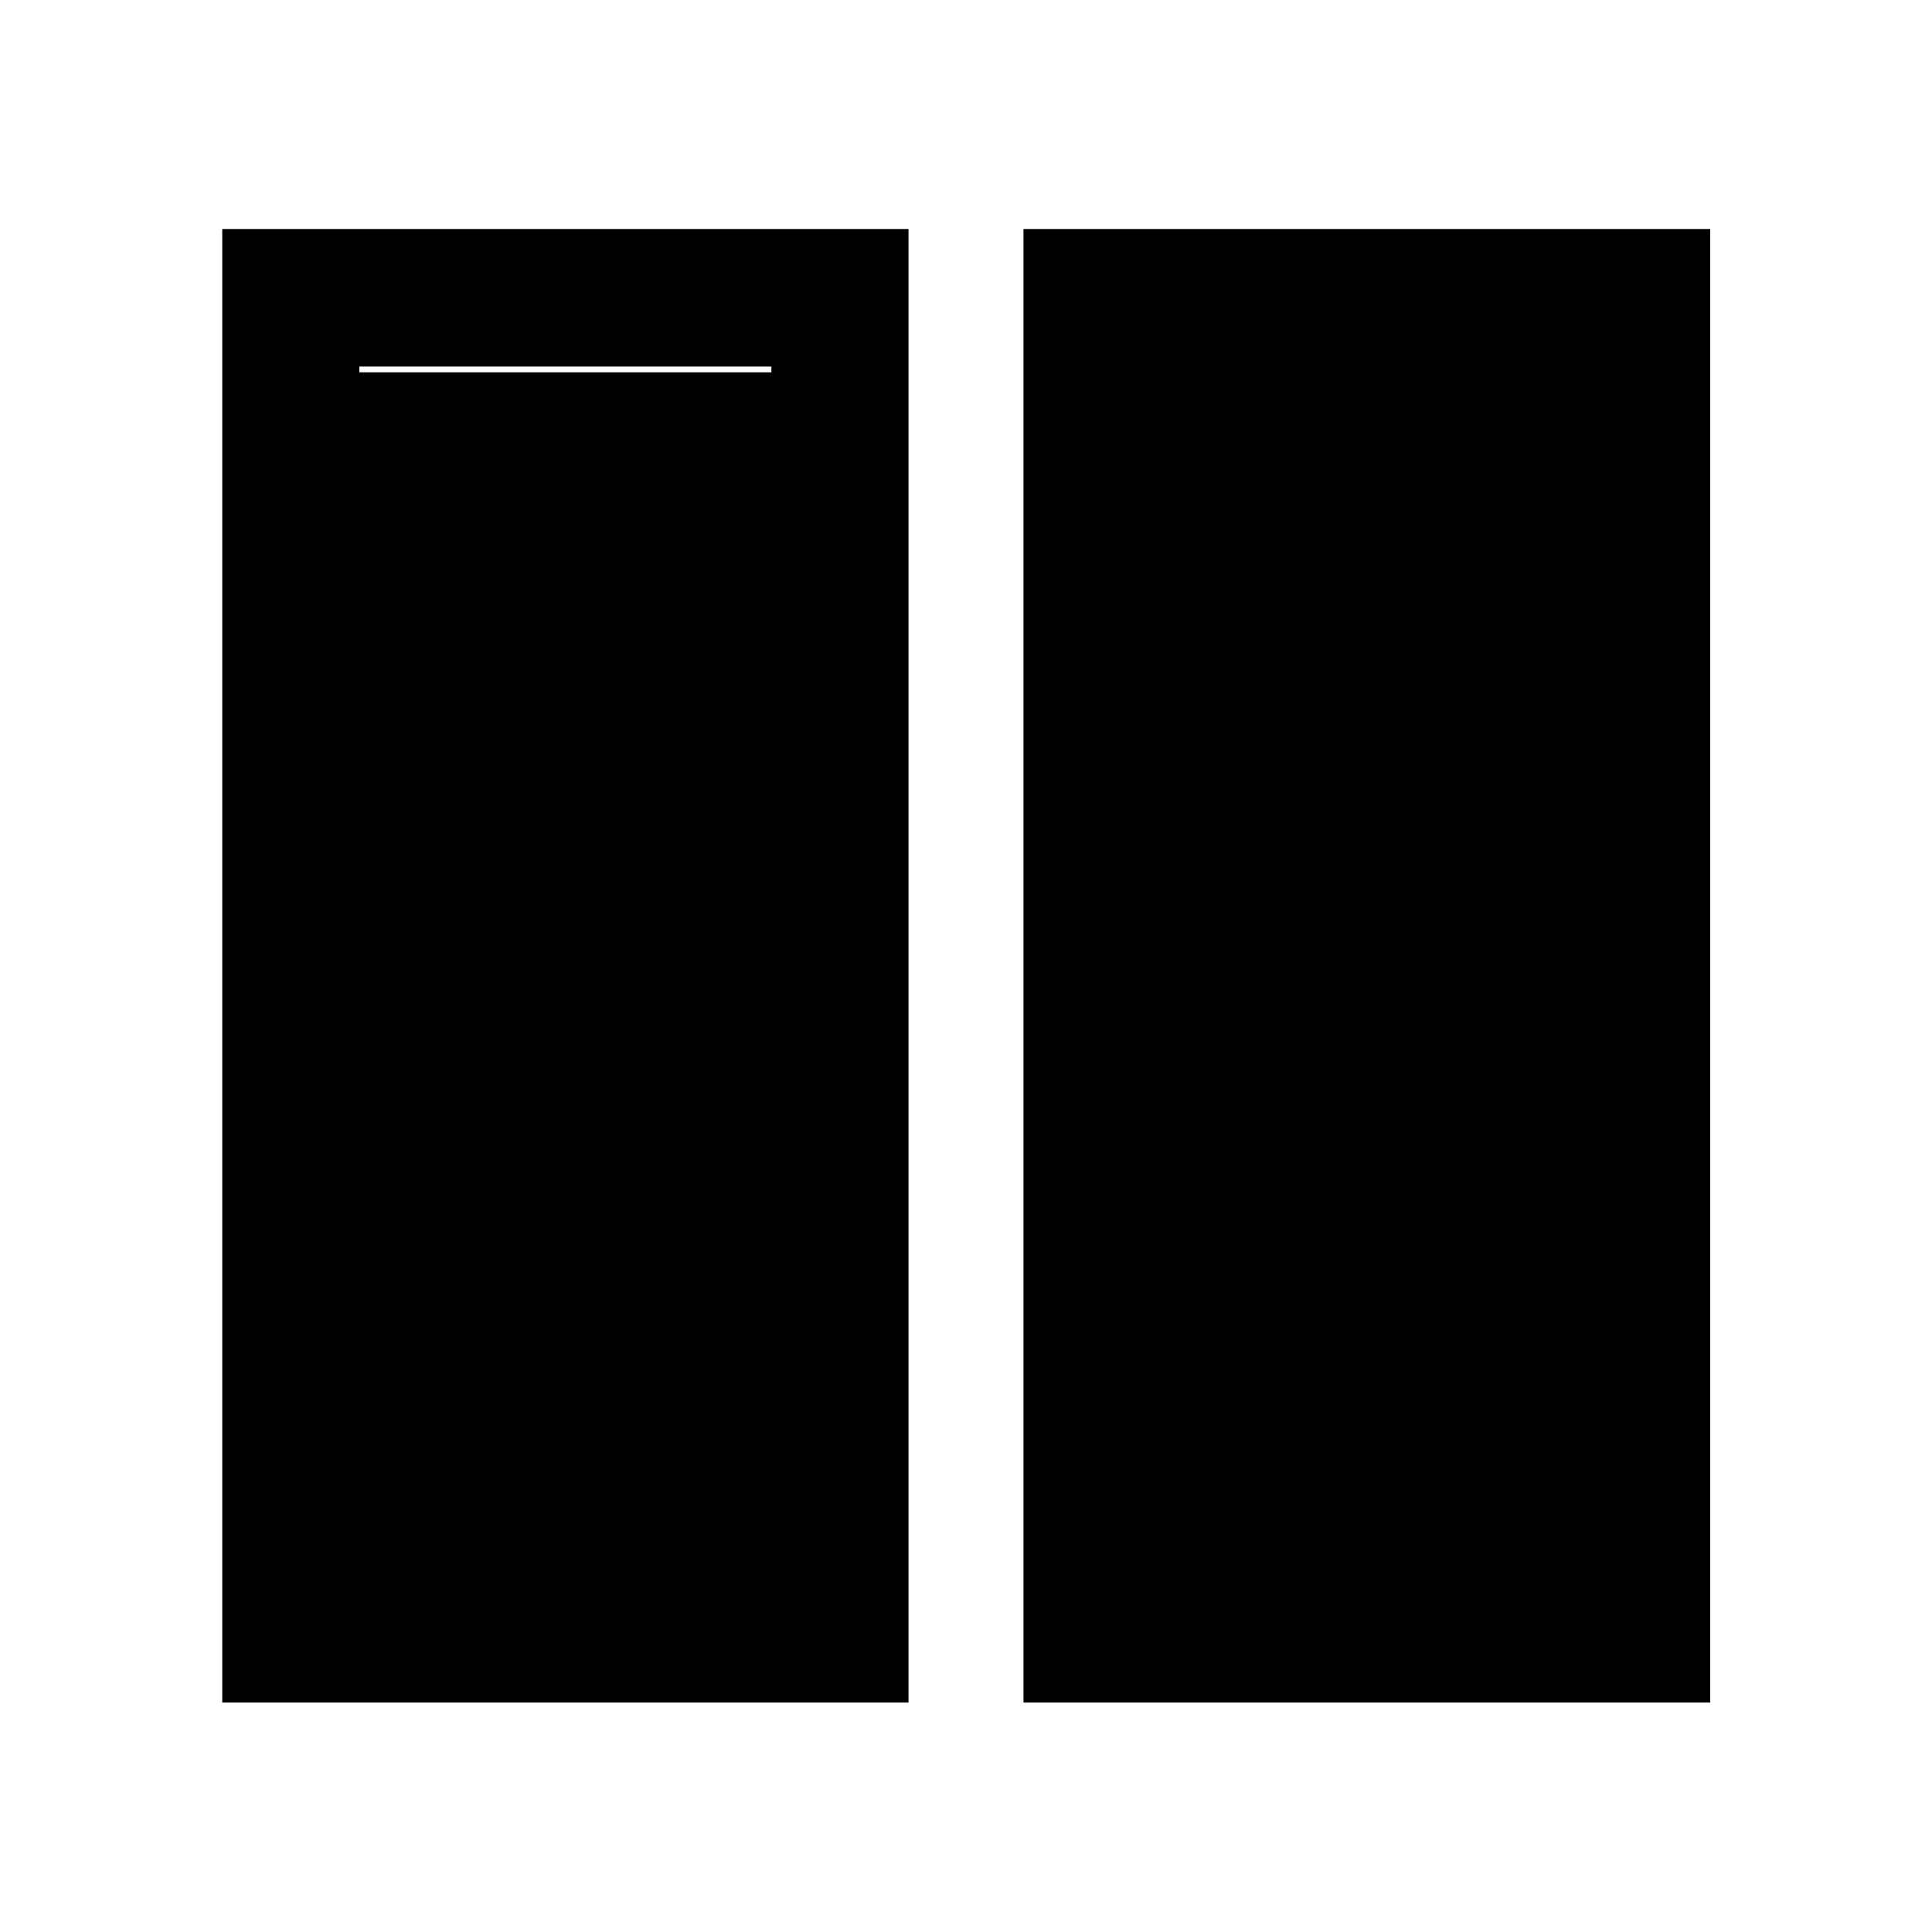 <svg xmlns="http://www.w3.org/2000/svg" height="48" viewBox="0 -960 960 960" width="48"><path d="M508.565-114.022v-732.196h341.24v732.196h-341.24Zm-398.13 0v-732.196h341v732.196h-341Zm68.13-663.826v595.696h204.739v-595.696H178.565Zm204.739 2.87v592.826H178.565v-592.826h204.739Z"/></svg>